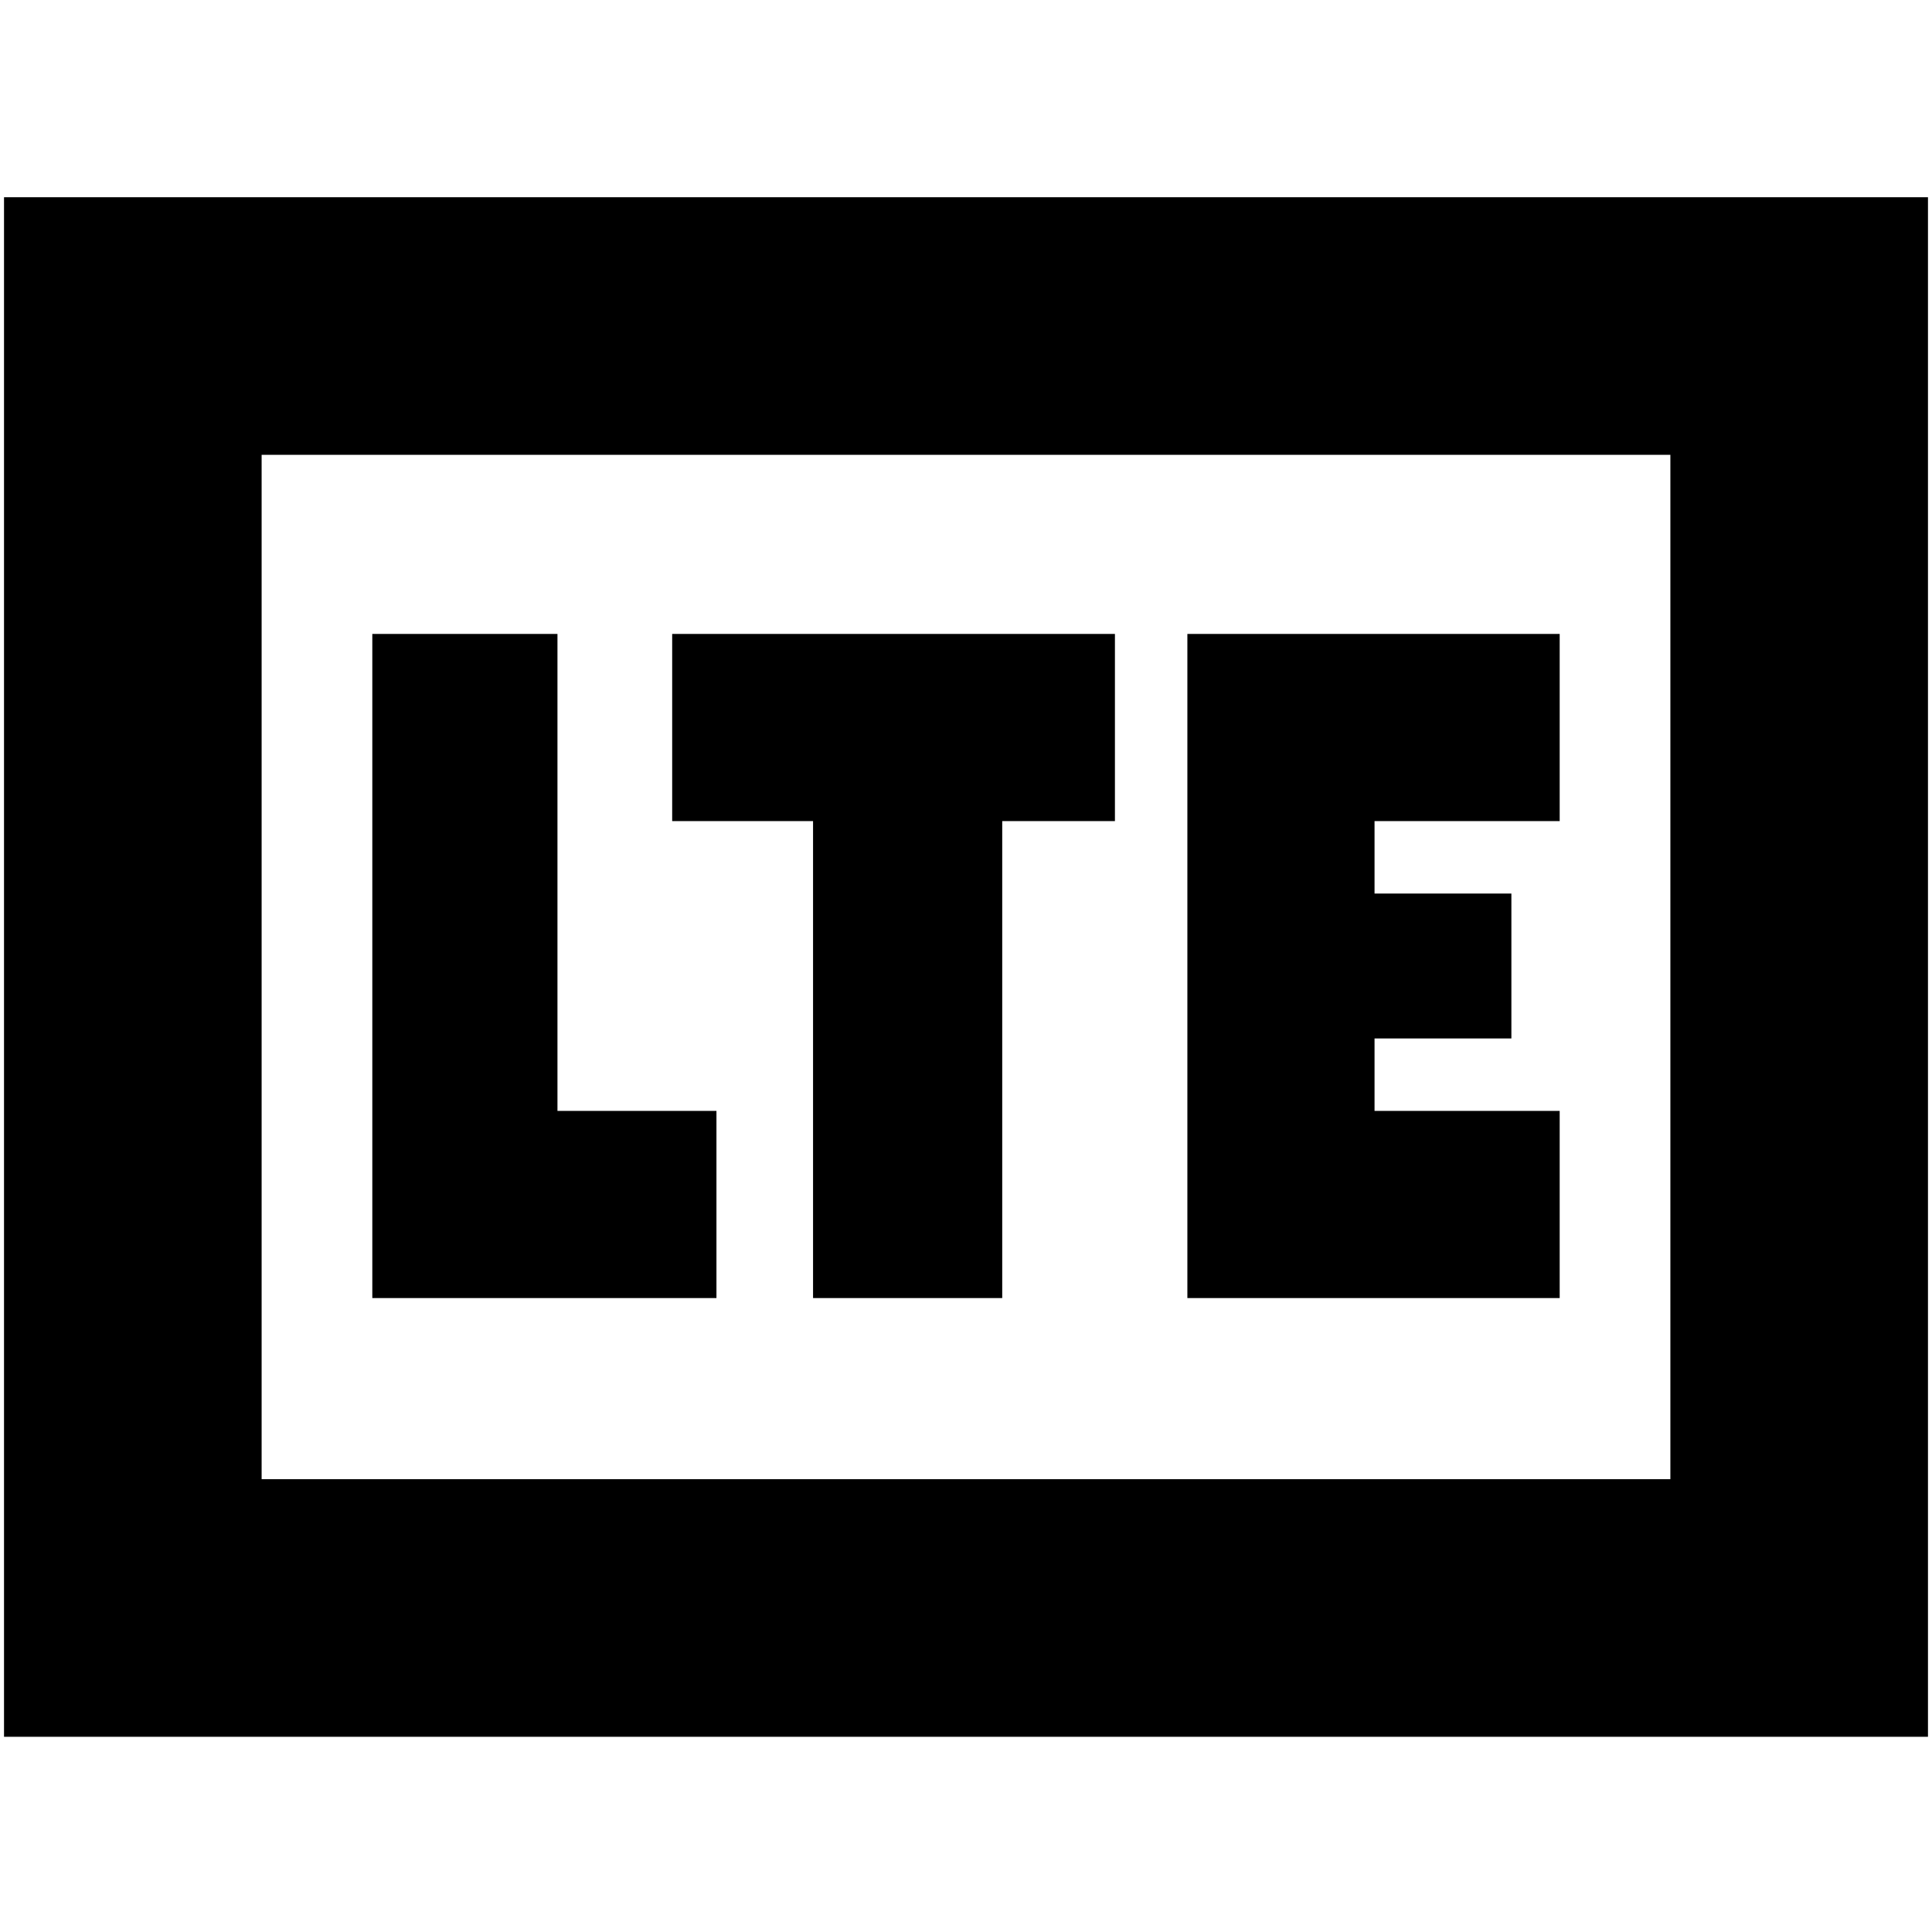 <svg xmlns="http://www.w3.org/2000/svg" height="20" viewBox="0 -960 960 960" width="20"><path d="M185-315h171v-93h-79v-237h-92v330Zm219 0h94v-237h56v-93H334v93h70v237Zm186 0h185v-93h-92v-36h68v-72h-68v-36h92v-93H590v330ZM2-97v-765h956v765H2Zm128-128h700v-509H130v509Zm0 0v-509 509Z"/></svg>